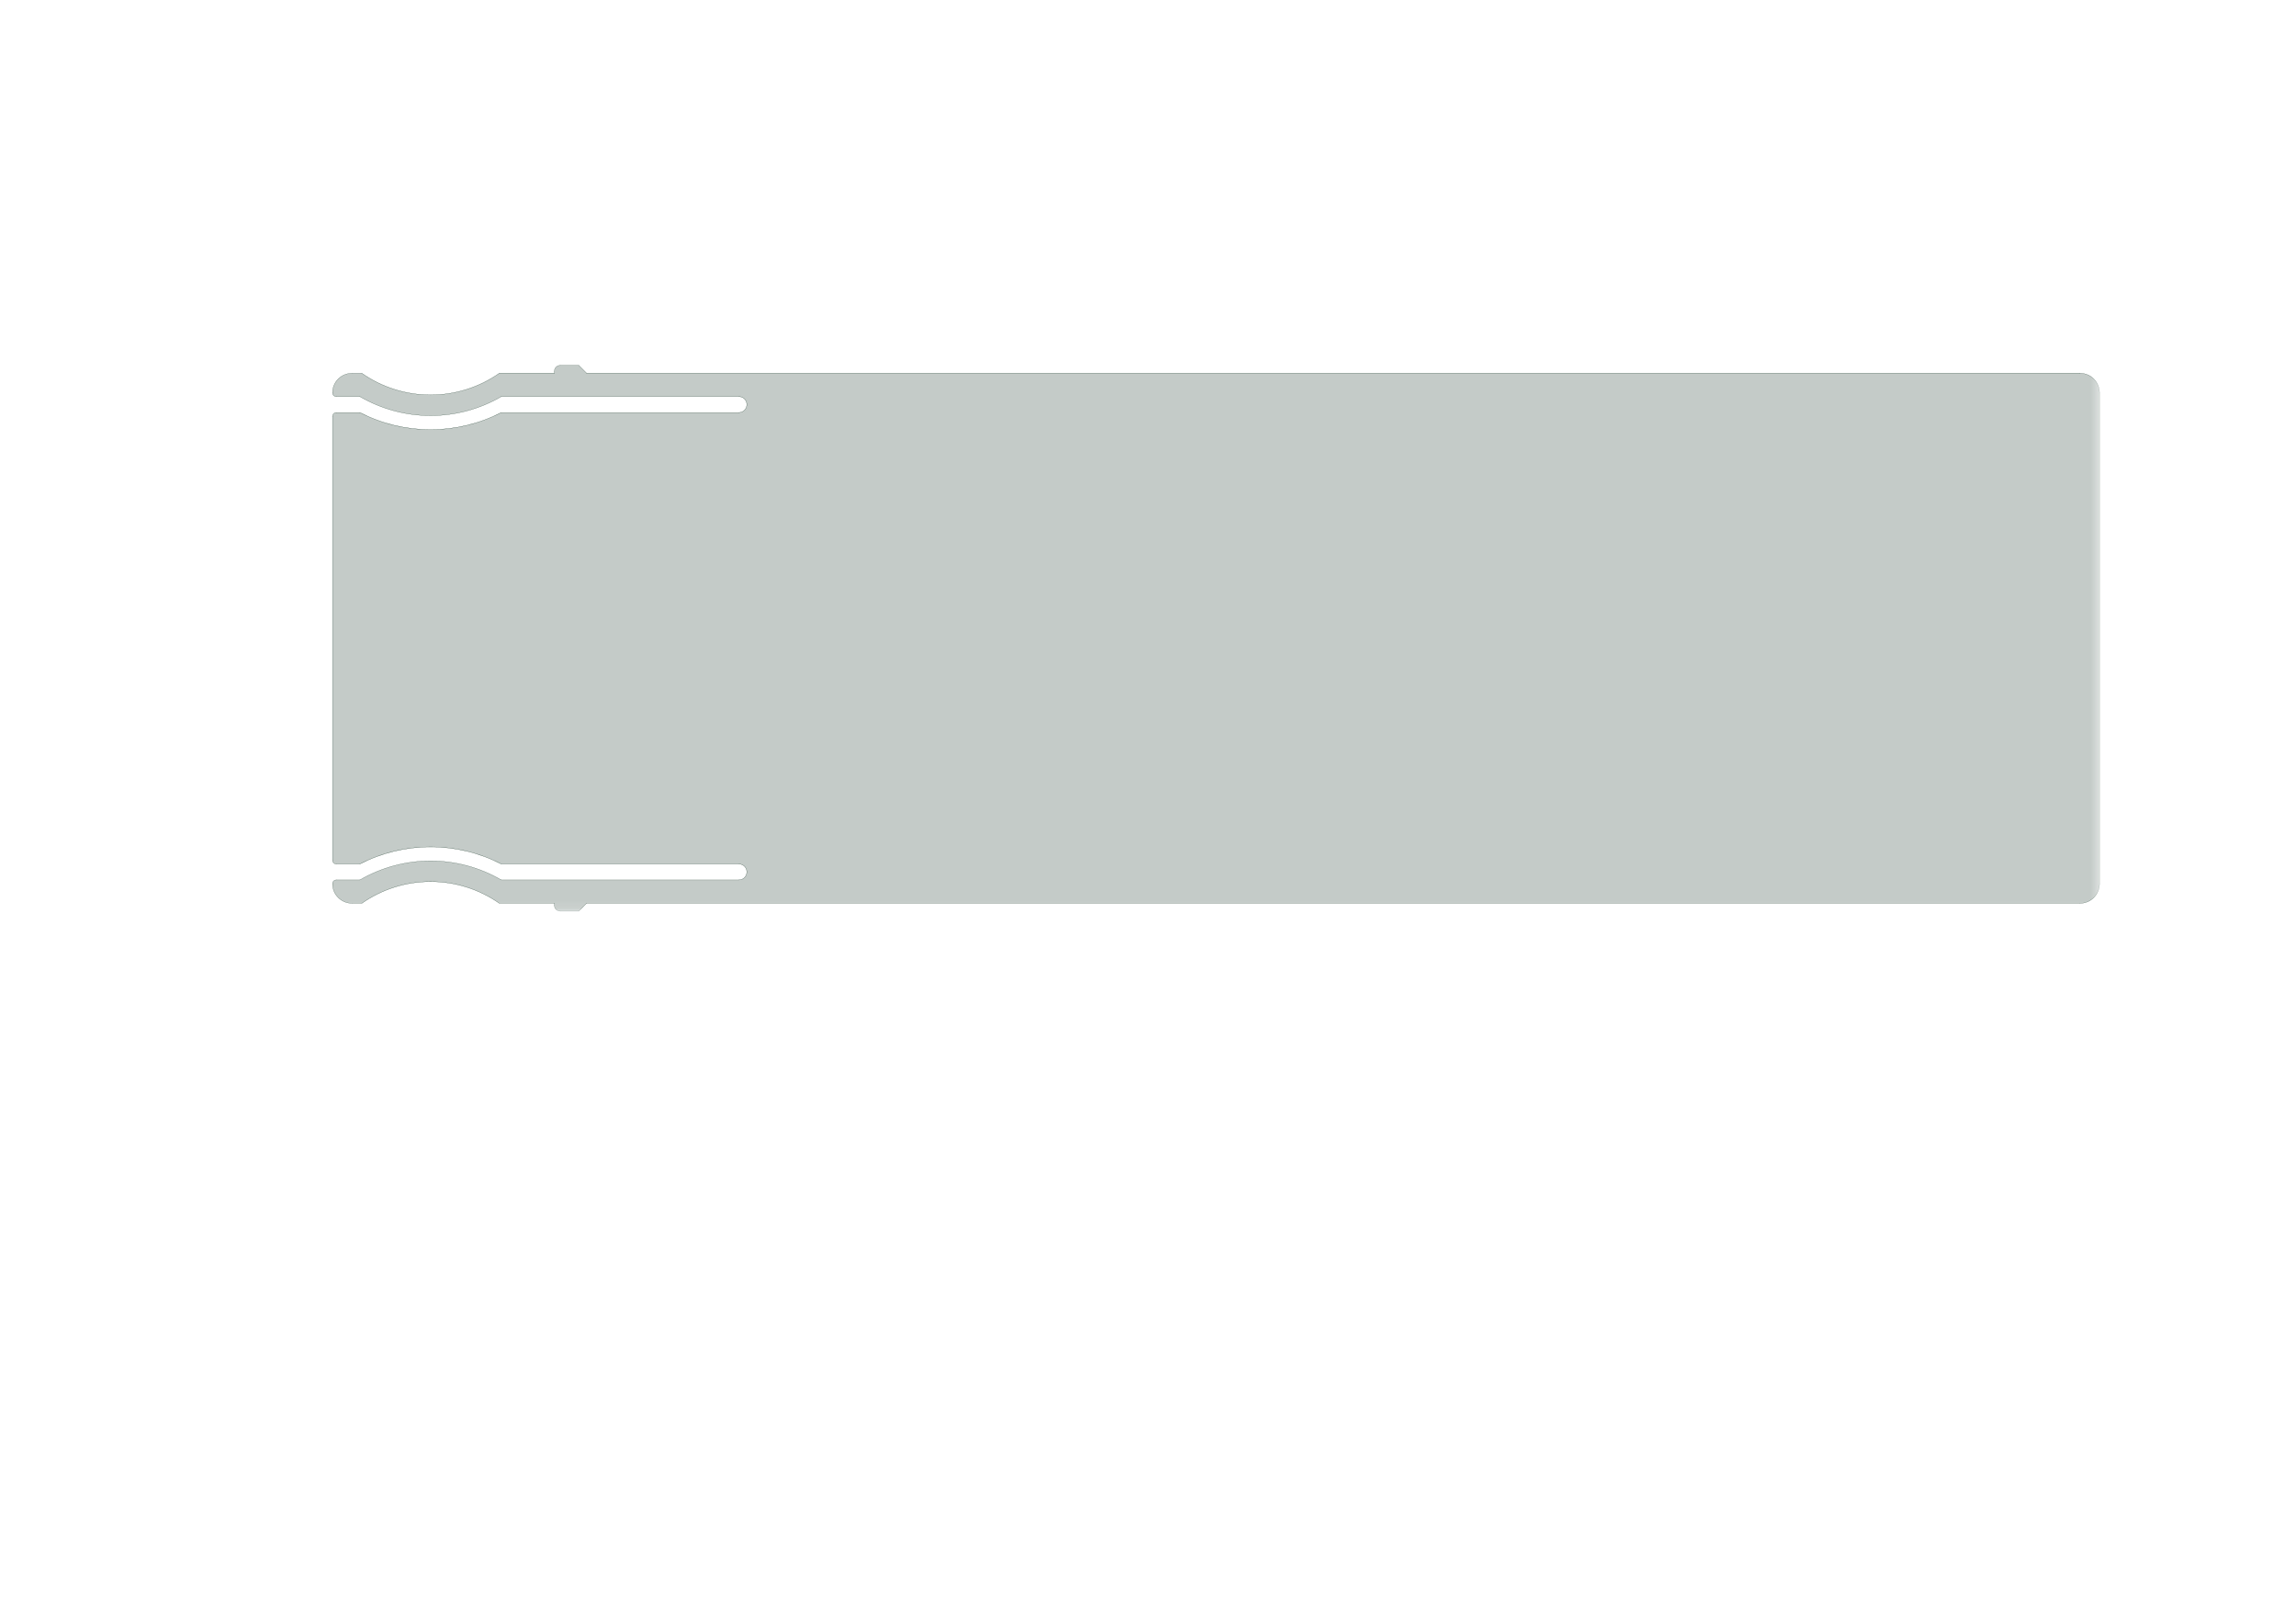 <?xml version='1.0' encoding='ASCII' standalone='yes'?>
<svg xmlns="http://www.w3.org/2000/svg" version="1.1" width="297.002mm" height="210.007mm" viewBox="0 0 297.002 210.007">
            <title>Picture generated by PcbDraw </title>
            <desc>Picture generated by PcbDraw</desc>
        <defs><clipPath id="cut-off"><path d=" M 224.536 47.244 A 0.762 0.762 0 0 1 225.298 48.006 L 225.298 48.26 L 232.41 48.26 A 15.502 15.502 0 0 0 250.192 48.262 L 251.463 48.262 A 2.538 2.538 0 0 1 254.0 50.802 A 0.508 0.508 0 0 1 253.492 51.308 L 250.444 51.308 A 18.21 18.21 0 0 1 232.156 51.308 L 201.422 51.308 A 1.016 1.016 0 0 0 201.422 53.34 L 232.156 53.34 A 19.994 19.994 0 0 0 250.444 53.34 L 253.492 53.34 A 0.508 0.508 0 0 1 254.0 53.848 L 254.0 111.252 A 0.508 0.508 0 0 1 253.492 111.76 L 250.444 111.76 A 19.994 19.994 0 0 0 232.156 111.76 L 201.422 111.76 A 1.016 1.016 0 0 0 201.422 113.792 L 232.156 113.792 A 18.21 18.21 0 0 1 250.444 113.792 L 253.492 113.792 A 0.508 0.508 0 0 1 254.0 114.298 A 2.54 2.54 0 0 1 251.46 116.84 L 250.19 116.84 A 15.502 15.502 0 0 0 232.41 116.84 L 225.298 116.84 L 225.298 117.094 A 0.762 0.762 0 0 1 224.536 117.856 L 222.123 117.856 L 221.117 116.84 L 27.94 116.84 A 2.54 2.54 0 0 1 25.4 114.3 L 25.4 50.8 A 2.54 2.54 0 0 1 27.94 48.26 L 221.107 48.26 L 222.123 47.244 L 224.536 47.244 " style="fill-rule: evenodd;"/></clipPath><mask id="pads-mask-silkscreen"><rect x="25.375" y="43.221" width="258.701" height="74.66" fill="white"/><g style="fill:#000000; fill-opacity:0.0;  stroke:#000000; stroke-width:0; stroke-opacity:1;  stroke-linecap:round; stroke-linejoin:round;">
<g style="fill:#000000; fill-opacity:1;  stroke:#000000; stroke-width:0; stroke-opacity:1;  stroke-linecap:round; stroke-linejoin:round;">
<circle cx="67.31" cy="100.33" r="1.5"/> 
</g>
<g style="fill:#000000; fill-opacity:1;  stroke:#000000; stroke-width:0; stroke-opacity:1;  stroke-linecap:round; stroke-linejoin:round;">
<path style="fill:#000000; fill-opacity:1;  stroke:#000000; stroke-width:0; stroke-opacity:1;  stroke-linecap:round; stroke-linejoin:round;fill-rule:evenodd;" d="M 137.13,58.704 137.13,56.104 139.73,56.104 139.73,58.704 Z"/> 
<circle cx="143.51" cy="57.404" r="1.3"/> 
</g>
<g style="fill:#000000; fill-opacity:1;  stroke:#000000; stroke-width:0; stroke-opacity:1;  stroke-linecap:round; stroke-linejoin:round;">
<circle cx="148.59" cy="57.404" r="1.3"/> 
</g>
<g style="fill:#000000; fill-opacity:1;  stroke:#000000; stroke-width:0; stroke-opacity:1;  stroke-linecap:round; stroke-linejoin:round;">
<circle cx="153.67" cy="57.404" r="1.3"/> 
</g>
<g style="fill:#000000; fill-opacity:1;  stroke:#000000; stroke-width:0; stroke-opacity:1;  stroke-linecap:round; stroke-linejoin:round;">
<circle cx="158.75" cy="57.404" r="1.3"/> 
</g>
<g style="fill:#000000; fill-opacity:1;  stroke:#000000; stroke-width:0; stroke-opacity:1;  stroke-linecap:round; stroke-linejoin:round;">
<circle cx="163.83" cy="57.404" r="1.3"/> 
</g>
<g style="fill:#000000; fill-opacity:1;  stroke:#000000; stroke-width:0; stroke-opacity:1;  stroke-linecap:round; stroke-linejoin:round;">
<circle cx="168.91" cy="57.404" r="1.3"/> 
</g>
<g style="fill:#000000; fill-opacity:1;  stroke:#000000; stroke-width:0; stroke-opacity:1;  stroke-linecap:round; stroke-linejoin:round;">
<circle cx="173.99" cy="57.404" r="1.3"/> 
</g>
<g style="fill:#000000; fill-opacity:1;  stroke:#000000; stroke-width:0; stroke-opacity:1;  stroke-linecap:round; stroke-linejoin:round;">
<circle cx="179.07" cy="57.404" r="1.3"/> 
</g>
<g style="fill:#000000; fill-opacity:1;  stroke:#000000; stroke-width:0; stroke-opacity:1;  stroke-linecap:round; stroke-linejoin:round;">
<circle cx="184.15" cy="57.404" r="1.3"/> 
</g>
<g style="fill:#000000; fill-opacity:1;  stroke:#000000; stroke-width:0; stroke-opacity:1;  stroke-linecap:round; stroke-linejoin:round;">
<path style="fill:#000000; fill-opacity:1;  stroke:#000000; stroke-width:0; stroke-opacity:1;  stroke-linecap:round; stroke-linejoin:round;fill-rule:evenodd;" d="M 189.2,58.704 189.2,56.104 191.8,56.104 191.8,58.704 Z"/> 
<circle cx="195.58" cy="57.404" r="1.3"/> 
</g>
<g style="fill:#000000; fill-opacity:1;  stroke:#000000; stroke-width:0; stroke-opacity:1;  stroke-linecap:round; stroke-linejoin:round;">
<path style="fill:#000000; fill-opacity:1;  stroke:#000000; stroke-width:0; stroke-opacity:1;  stroke-linecap:round; stroke-linejoin:round;fill-rule:evenodd;" d="M 99.86,74.46 98.26,74.46 98.26,72.86 99.86,72.86 Z"/> 
<circle cx="101.6" cy="73.66" r="0.8"/> 
<circle cx="101.6" cy="66.04" r="0.8"/> 
<circle cx="99.06" cy="66.04" r="0.8"/> 
</g>
<g style="fill:#000000; fill-opacity:1;  stroke:#000000; stroke-width:0; stroke-opacity:1;  stroke-linecap:round; stroke-linejoin:round;">
<path style="fill:#000000; fill-opacity:1;  stroke:#000000; stroke-width:0; stroke-opacity:1;  stroke-linecap:round; stroke-linejoin:round;fill-rule:evenodd;" d="M 168.11,90.64 169.71,90.64 169.71,92.24 168.11,92.24 Z"/> 
<circle cx="166.37" cy="91.44" r="0.8"/> 
<circle cx="166.37" cy="99.06" r="0.8"/> 
<circle cx="168.91" cy="99.06" r="0.8"/> 
</g>
<g style="fill:#000000; fill-opacity:1;  stroke:#000000; stroke-width:0; stroke-opacity:1;  stroke-linecap:round; stroke-linejoin:round;">
<circle cx="48.2" cy="55.88" r="1.5"/> 
</g>
<g style="fill:#000000; fill-opacity:1;  stroke:#000000; stroke-width:0; stroke-opacity:1;  stroke-linecap:round; stroke-linejoin:round;">
<path style="fill:#000000; fill-opacity:1;  stroke:#000000; stroke-width:0; stroke-opacity:1;  stroke-linecap:round; stroke-linejoin:round;fill-rule:evenodd;" d="M 57.492,62.65 57.492,64.35 55.792,64.35 55.792,62.65 Z"/> 
<circle cx="56.642" cy="60.96" r="0.85"/> 
<circle cx="56.642" cy="58.42" r="0.85"/> 
<circle cx="56.642" cy="55.88" r="0.85"/> 
<circle cx="56.642" cy="53.34" r="0.85"/> 
</g>
<g style="fill:#000000; fill-opacity:1;  stroke:#000000; stroke-width:0; stroke-opacity:1;  stroke-linecap:round; stroke-linejoin:round;">
<path style="fill:#000000; fill-opacity:1;  stroke:#000000; stroke-width:0; stroke-opacity:1;  stroke-linecap:round; stroke-linejoin:round;fill-rule:evenodd;" d="M 100.8,90.64 102.4,90.64 102.4,92.24 100.8,92.24 Z"/> 
<circle cx="99.06" cy="91.44" r="0.8"/> 
<circle cx="99.06" cy="99.06" r="0.8"/> 
<circle cx="101.6" cy="99.06" r="0.8"/> 
</g>
<g style="fill:#000000; fill-opacity:1;  stroke:#000000; stroke-width:0; stroke-opacity:1;  stroke-linecap:round; stroke-linejoin:round;">
<path style="fill:#000000; fill-opacity:1;  stroke:#000000; stroke-width:0; stroke-opacity:1;  stroke-linecap:round; stroke-linejoin:round;fill-rule:evenodd;" d="M 147.79,90.64 149.39,90.64 149.39,92.24 147.79,92.24 Z"/> 
<circle cx="146.05" cy="91.44" r="0.8"/> 
<circle cx="146.05" cy="99.06" r="0.8"/> 
<circle cx="148.59" cy="99.06" r="0.8"/> 
</g>
<g style="fill:#000000; fill-opacity:1;  stroke:#000000; stroke-width:0; stroke-opacity:1;  stroke-linecap:round; stroke-linejoin:round;">
<path style="fill:#000000; fill-opacity:1;  stroke:#000000; stroke-width:0; stroke-opacity:1;  stroke-linecap:round; stroke-linejoin:round;fill-rule:evenodd;" d="M 163.03,90.64 164.63,90.64 164.63,92.24 163.03,92.24 Z"/> 
<circle cx="161.29" cy="91.44" r="0.8"/> 
<circle cx="161.29" cy="99.06" r="0.8"/> 
<circle cx="163.83" cy="99.06" r="0.8"/> 
</g>
<g style="fill:#000000; fill-opacity:1;  stroke:#000000; stroke-width:0; stroke-opacity:1;  stroke-linecap:round; stroke-linejoin:round;">
<path style="fill:#000000; fill-opacity:1;  stroke:#000000; stroke-width:0; stroke-opacity:1;  stroke-linecap:round; stroke-linejoin:round;fill-rule:evenodd;" d="M 126.2,90.64 127.8,90.64 127.8,92.24 126.2,92.24 Z"/> 
<circle cx="124.46" cy="91.44" r="0.8"/> 
<circle cx="124.46" cy="99.06" r="0.8"/> 
<circle cx="127" cy="99.06" r="0.8"/> 
</g>
<g style="fill:#000000; fill-opacity:1;  stroke:#000000; stroke-width:0; stroke-opacity:1;  stroke-linecap:round; stroke-linejoin:round;">
<path style="fill:#000000; fill-opacity:1;  stroke:#000000; stroke-width:0; stroke-opacity:1;  stroke-linecap:round; stroke-linejoin:round;fill-rule:evenodd;" d="M 120.18,74.46 118.58,74.46 118.58,72.86 120.18,72.86 Z"/> 
<circle cx="121.92" cy="73.66" r="0.8"/> 
<circle cx="121.92" cy="66.04" r="0.8"/> 
<circle cx="119.38" cy="66.04" r="0.8"/> 
</g>
<g style="fill:#000000; fill-opacity:1;  stroke:#000000; stroke-width:0; stroke-opacity:1;  stroke-linecap:round; stroke-linejoin:round;">
<path style="fill:#000000; fill-opacity:1;  stroke:#000000; stroke-width:0; stroke-opacity:1;  stroke-linecap:round; stroke-linejoin:round;fill-rule:evenodd;" d="M 182.41,74.46 180.81,74.46 180.81,72.86 182.41,72.86 Z"/> 
<circle cx="184.15" cy="73.66" r="0.8"/> 
<circle cx="184.15" cy="66.04" r="0.8"/> 
<circle cx="181.61" cy="66.04" r="0.8"/> 
</g>
<g style="fill:#000000; fill-opacity:1;  stroke:#000000; stroke-width:0; stroke-opacity:1;  stroke-linecap:round; stroke-linejoin:round;">
<path style="fill:#000000; fill-opacity:1;  stroke:#000000; stroke-width:0; stroke-opacity:1;  stroke-linecap:round; stroke-linejoin:round;fill-rule:evenodd;" d="M 146.85,74.46 145.25,74.46 145.25,72.86 146.85,72.86 Z"/> 
<circle cx="148.59" cy="73.66" r="0.8"/> 
<circle cx="148.59" cy="66.04" r="0.8"/> 
<circle cx="146.05" cy="66.04" r="0.8"/> 
</g>
<g style="fill:#000000; fill-opacity:1;  stroke:#000000; stroke-width:0; stroke-opacity:1;  stroke-linecap:round; stroke-linejoin:round;">
<path style="fill:#000000; fill-opacity:1;  stroke:#000000; stroke-width:0; stroke-opacity:1;  stroke-linecap:round; stroke-linejoin:round;fill-rule:evenodd;" d="M 142.71,90.64 144.31,90.64 144.31,92.24 142.71,92.24 Z"/> 
<circle cx="140.97" cy="91.44" r="0.8"/> 
<circle cx="140.97" cy="99.06" r="0.8"/> 
<circle cx="143.51" cy="99.06" r="0.8"/> 
</g>
<g style="fill:#000000; fill-opacity:1;  stroke:#000000; stroke-width:0; stroke-opacity:1;  stroke-linecap:round; stroke-linejoin:round;">
<path style="fill:#000000; fill-opacity:1;  stroke:#000000; stroke-width:0; stroke-opacity:1;  stroke-linecap:round; stroke-linejoin:round;fill-rule:evenodd;" d="M 167.17,74.46 165.57,74.46 165.57,72.86 167.17,72.86 Z"/> 
<circle cx="168.91" cy="73.66" r="0.8"/> 
<circle cx="168.91" cy="66.04" r="0.8"/> 
<circle cx="166.37" cy="66.04" r="0.8"/> 
</g>
<g style="fill:#000000; fill-opacity:1;  stroke:#000000; stroke-width:0; stroke-opacity:1;  stroke-linecap:round; stroke-linejoin:round;">
<path style="fill:#000000; fill-opacity:1;  stroke:#000000; stroke-width:0; stroke-opacity:1;  stroke-linecap:round; stroke-linejoin:round;fill-rule:evenodd;" d="M 188.76,74.46 187.16,74.46 187.16,72.86 188.76,72.86 Z"/> 
<circle cx="190.5" cy="73.66" r="0.8"/> 
<circle cx="190.5" cy="66.04" r="0.8"/> 
<circle cx="187.96" cy="66.04" r="0.8"/> 
</g>
<g style="fill:#000000; fill-opacity:1;  stroke:#000000; stroke-width:0; stroke-opacity:1;  stroke-linecap:round; stroke-linejoin:round;">
<path style="fill:#000000; fill-opacity:1;  stroke:#000000; stroke-width:0; stroke-opacity:1;  stroke-linecap:round; stroke-linejoin:round;fill-rule:evenodd;" d="M 115.1,74.46 113.5,74.46 113.5,72.86 115.1,72.86 Z"/> 
<circle cx="116.84" cy="73.66" r="0.8"/> 
<circle cx="116.84" cy="66.04" r="0.8"/> 
<circle cx="114.3" cy="66.04" r="0.8"/> 
</g>
<g style="fill:#000000; fill-opacity:1;  stroke:#000000; stroke-width:0; stroke-opacity:1;  stroke-linecap:round; stroke-linejoin:round;">
<path style="fill:#000000; fill-opacity:1;  stroke:#000000; stroke-width:0; stroke-opacity:1;  stroke-linecap:round; stroke-linejoin:round;fill-rule:evenodd;" d="M 177.33,74.46 175.73,74.46 175.73,72.86 177.33,72.86 Z"/> 
<circle cx="179.07" cy="73.66" r="0.8"/> 
<circle cx="179.07" cy="66.04" r="0.8"/> 
<circle cx="176.53" cy="66.04" r="0.8"/> 
</g>
<g style="fill:#000000; fill-opacity:1;  stroke:#000000; stroke-width:0; stroke-opacity:1;  stroke-linecap:round; stroke-linejoin:round;">
<path style="fill:#000000; fill-opacity:1;  stroke:#000000; stroke-width:0; stroke-opacity:1;  stroke-linecap:round; stroke-linejoin:round;fill-rule:evenodd;" d="M 130.34,74.46 128.74,74.46 128.74,72.86 130.34,72.86 Z"/> 
<circle cx="132.08" cy="73.66" r="0.8"/> 
<circle cx="132.08" cy="66.04" r="0.8"/> 
<circle cx="129.54" cy="66.04" r="0.8"/> 
</g>
<g style="fill:#000000; fill-opacity:1;  stroke:#000000; stroke-width:0; stroke-opacity:1;  stroke-linecap:round; stroke-linejoin:round;">
<path style="fill:#000000; fill-opacity:1;  stroke:#000000; stroke-width:0; stroke-opacity:1;  stroke-linecap:round; stroke-linejoin:round;fill-rule:evenodd;" d="M 151.93,74.46 150.33,74.46 150.33,72.86 151.93,72.86 Z"/> 
<circle cx="153.67" cy="73.66" r="0.8"/> 
<circle cx="153.67" cy="66.04" r="0.8"/> 
<circle cx="151.13" cy="66.04" r="0.8"/> 
</g>
<g style="fill:#000000; fill-opacity:1;  stroke:#000000; stroke-width:0; stroke-opacity:1;  stroke-linecap:round; stroke-linejoin:round;">
<path style="fill:#000000; fill-opacity:1;  stroke:#000000; stroke-width:0; stroke-opacity:1;  stroke-linecap:round; stroke-linejoin:round;fill-rule:evenodd;" d="M 40.348,90.64 41.948,90.64 41.948,92.24 40.348,92.24 Z"/> 
<circle cx="41.148" cy="93.94" r="0.8"/> 
</g>
<g style="fill:#000000; fill-opacity:1;  stroke:#000000; stroke-width:0; stroke-opacity:1;  stroke-linecap:round; stroke-linejoin:round;">
<path style="fill:#000000; fill-opacity:1;  stroke:#000000; stroke-width:0; stroke-opacity:1;  stroke-linecap:round; stroke-linejoin:round;fill-rule:evenodd;" d="M 136.69,74.46 135.09,74.46 135.09,72.86 136.69,72.86 Z"/> 
<circle cx="138.43" cy="73.66" r="0.8"/> 
<circle cx="138.43" cy="66.04" r="0.8"/> 
<circle cx="135.89" cy="66.04" r="0.8"/> 
</g>
<g style="fill:#000000; fill-opacity:1;  stroke:#000000; stroke-width:0; stroke-opacity:1;  stroke-linecap:round; stroke-linejoin:round;">
<circle cx="43.15" cy="55.88" r="1.5"/> 
</g>
<g style="fill:#000000; fill-opacity:1;  stroke:#000000; stroke-width:0; stroke-opacity:1;  stroke-linecap:round; stroke-linejoin:round;">
<path style="fill:#000000; fill-opacity:1;  stroke:#000000; stroke-width:0; stroke-opacity:1;  stroke-linecap:round; stroke-linejoin:round;fill-rule:evenodd;" d="M 95.72,90.64 97.32,90.64 97.32,92.24 95.72,92.24 Z"/> 
<circle cx="93.98" cy="91.44" r="0.8"/> 
<circle cx="93.98" cy="99.06" r="0.8"/> 
<circle cx="96.52" cy="99.06" r="0.8"/> 
</g>
<g style="fill:#000000; fill-opacity:1;  stroke:#000000; stroke-width:0; stroke-opacity:1;  stroke-linecap:round; stroke-linejoin:round;">
<path style="fill:#000000; fill-opacity:1;  stroke:#000000; stroke-width:0; stroke-opacity:1;  stroke-linecap:round; stroke-linejoin:round;fill-rule:evenodd;" d="M 84.62,74.46 83.02,74.46 83.02,72.86 84.62,72.86 Z"/> 
<circle cx="86.36" cy="73.66" r="0.8"/> 
<circle cx="86.36" cy="66.04" r="0.8"/> 
<circle cx="83.82" cy="66.04" r="0.8"/> 
</g>
<g style="fill:#000000; fill-opacity:1;  stroke:#000000; stroke-width:0; stroke-opacity:1;  stroke-linecap:round; stroke-linejoin:round;">
<path style="fill:#000000; fill-opacity:1;  stroke:#000000; stroke-width:0; stroke-opacity:1;  stroke-linecap:round; stroke-linejoin:round;fill-rule:evenodd;" d="M 104.94,74.46 103.34,74.46 103.34,72.86 104.94,72.86 Z"/> 
<circle cx="106.68" cy="73.66" r="0.8"/> 
<circle cx="106.68" cy="66.04" r="0.8"/> 
<circle cx="104.14" cy="66.04" r="0.8"/> 
</g>
<g style="fill:#000000; fill-opacity:1;  stroke:#000000; stroke-width:0; stroke-opacity:1;  stroke-linecap:round; stroke-linejoin:round;">
<path style="fill:#000000; fill-opacity:1;  stroke:#000000; stroke-width:0; stroke-opacity:1;  stroke-linecap:round; stroke-linejoin:round;fill-rule:evenodd;" d="M 172.25,74.46 170.65,74.46 170.65,72.86 172.25,72.86 Z"/> 
<circle cx="173.99" cy="73.66" r="0.8"/> 
<circle cx="173.99" cy="66.04" r="0.8"/> 
<circle cx="171.45" cy="66.04" r="0.8"/> 
</g>
<g style="fill:#000000; fill-opacity:1;  stroke:#000000; stroke-width:0; stroke-opacity:1;  stroke-linecap:round; stroke-linejoin:round;">
<path style="fill:#000000; fill-opacity:1;  stroke:#000000; stroke-width:0; stroke-opacity:1;  stroke-linecap:round; stroke-linejoin:round;fill-rule:evenodd;" d="M 66.636,55.03 66.636,56.73 64.936,56.73 64.936,55.03 Z"/> 
<circle cx="65.786" cy="53.34" r="0.85"/> 
</g>
<g style="fill:#000000; fill-opacity:1;  stroke:#000000; stroke-width:0; stroke-opacity:1;  stroke-linecap:round; stroke-linejoin:round;">
<path style="fill:#000000; fill-opacity:1;  stroke:#000000; stroke-width:0; stroke-opacity:1;  stroke-linecap:round; stroke-linejoin:round;fill-rule:evenodd;" d="M 157.95,90.64 159.55,90.64 159.55,92.24 157.95,92.24 Z"/> 
<circle cx="156.21" cy="91.44" r="0.8"/> 
<circle cx="156.21" cy="99.06" r="0.8"/> 
<circle cx="158.75" cy="99.06" r="0.8"/> 
</g>
<g style="fill:#000000; fill-opacity:1;  stroke:#000000; stroke-width:0; stroke-opacity:1;  stroke-linecap:round; stroke-linejoin:round;">
<path style="fill:#000000; fill-opacity:1;  stroke:#000000; stroke-width:0; stroke-opacity:1;  stroke-linecap:round; stroke-linejoin:round;fill-rule:evenodd;" d="M 110.02,74.46 108.42,74.46 108.42,72.86 110.02,72.86 Z"/> 
<circle cx="111.76" cy="73.66" r="0.8"/> 
<circle cx="111.76" cy="66.04" r="0.8"/> 
<circle cx="109.22" cy="66.04" r="0.8"/> 
</g>
<g style="fill:#000000; fill-opacity:1;  stroke:#000000; stroke-width:0; stroke-opacity:1;  stroke-linecap:round; stroke-linejoin:round;">
<path style="fill:#000000; fill-opacity:1;  stroke:#000000; stroke-width:0; stroke-opacity:1;  stroke-linecap:round; stroke-linejoin:round;fill-rule:evenodd;" d="M 193.84,74.46 192.24,74.46 192.24,72.86 193.84,72.86 Z"/> 
<circle cx="195.58" cy="73.66" r="0.8"/> 
<circle cx="195.58" cy="66.04" r="0.8"/> 
<circle cx="193.04" cy="66.04" r="0.8"/> 
</g>
<g style="fill:#000000; fill-opacity:1;  stroke:#000000; stroke-width:0; stroke-opacity:1;  stroke-linecap:round; stroke-linejoin:round;">
<path style="fill:#000000; fill-opacity:1;  stroke:#000000; stroke-width:0; stroke-opacity:1;  stroke-linecap:round; stroke-linejoin:round;fill-rule:evenodd;" d="M 110.96,90.64 112.56,90.64 112.56,92.24 110.96,92.24 Z"/> 
<circle cx="109.22" cy="91.44" r="0.8"/> 
<circle cx="109.22" cy="99.06" r="0.8"/> 
<circle cx="111.76" cy="99.06" r="0.8"/> 
</g>
<g style="fill:#000000; fill-opacity:1;  stroke:#000000; stroke-width:0; stroke-opacity:1;  stroke-linecap:round; stroke-linejoin:round;">
<path style="fill:#000000; fill-opacity:1;  stroke:#000000; stroke-width:0; stroke-opacity:1;  stroke-linecap:round; stroke-linejoin:round;fill-rule:evenodd;" d="M 141.77,74.46 140.17,74.46 140.17,72.86 141.77,72.86 Z"/> 
<circle cx="143.51" cy="73.66" r="0.8"/> 
<circle cx="143.51" cy="66.04" r="0.8"/> 
<circle cx="140.97" cy="66.04" r="0.8"/> 
</g>
<g style="fill:#000000; fill-opacity:1;  stroke:#000000; stroke-width:0; stroke-opacity:1;  stroke-linecap:round; stroke-linejoin:round;">
<path style="fill:#000000; fill-opacity:1;  stroke:#000000; stroke-width:0; stroke-opacity:1;  stroke-linecap:round; stroke-linejoin:round;fill-rule:evenodd;" d="M 121.12,90.64 122.72,90.64 122.72,92.24 121.12,92.24 Z"/> 
<circle cx="119.38" cy="91.44" r="0.8"/> 
<circle cx="119.38" cy="99.06" r="0.8"/> 
<circle cx="121.92" cy="99.06" r="0.8"/> 
</g>
<g style="fill:#000000; fill-opacity:1;  stroke:#000000; stroke-width:0; stroke-opacity:1;  stroke-linecap:round; stroke-linejoin:round;">
<circle cx="28.16" cy="106.685" r="1.425"/> 
</g>
<g style="fill:#000000; fill-opacity:1;  stroke:#000000; stroke-width:0; stroke-opacity:1;  stroke-linecap:round; stroke-linejoin:round;">
<circle cx="28.16" cy="58.425" r="1.425"/> 
</g>
<g style="fill:#000000; fill-opacity:1;  stroke:#000000; stroke-width:0; stroke-opacity:1;  stroke-linecap:round; stroke-linejoin:round;">
<path style="fill:#000000; fill-opacity:1;  stroke:#000000; stroke-width:0; stroke-opacity:1;  stroke-linecap:round; stroke-linejoin:round;fill-rule:evenodd;" d="M 30.175,102.38 30.079,102.361 29.998,102.307 29.944,102.226 29.925,102.13 29.925,101.08 29.944,100.984 29.998,100.903 30.079,100.849 30.175,100.83 31.225,100.83 31.321,100.849 31.402,100.903 31.456,100.984 31.475,101.08 31.475,102.13 31.456,102.226 31.402,102.307 31.321,102.361 31.225,102.38 Z"/> 
<circle cx="30.7" cy="99.065" r="0.775"/> 
</g>
<g style="fill:#000000; fill-opacity:1;  stroke:#000000; stroke-width:0; stroke-opacity:1;  stroke-linecap:round; stroke-linejoin:round;">
<circle cx="30.7" cy="96.525" r="0.775"/> 
</g>
<g style="fill:#000000; fill-opacity:1;  stroke:#000000; stroke-width:0; stroke-opacity:1;  stroke-linecap:round; stroke-linejoin:round;">
<circle cx="30.7" cy="93.985" r="0.775"/> 
</g>
<g style="fill:#000000; fill-opacity:1;  stroke:#000000; stroke-width:0; stroke-opacity:1;  stroke-linecap:round; stroke-linejoin:round;">
<circle cx="30.7" cy="91.445" r="0.775"/> 
</g>
<g style="fill:#000000; fill-opacity:1;  stroke:#000000; stroke-width:0; stroke-opacity:1;  stroke-linecap:round; stroke-linejoin:round;">
<circle cx="30.7" cy="88.905" r="0.775"/> 
</g>
<g style="fill:#000000; fill-opacity:1;  stroke:#000000; stroke-width:0; stroke-opacity:1;  stroke-linecap:round; stroke-linejoin:round;">
<circle cx="30.7" cy="86.365" r="0.775"/> 
</g>
<g style="fill:#000000; fill-opacity:1;  stroke:#000000; stroke-width:0; stroke-opacity:1;  stroke-linecap:round; stroke-linejoin:round;">
<circle cx="30.7" cy="83.825" r="0.775"/> 
</g>
<g style="fill:#000000; fill-opacity:1;  stroke:#000000; stroke-width:0; stroke-opacity:1;  stroke-linecap:round; stroke-linejoin:round;">
<circle cx="30.7" cy="81.285" r="0.775"/> 
</g>
<g style="fill:#000000; fill-opacity:1;  stroke:#000000; stroke-width:0; stroke-opacity:1;  stroke-linecap:round; stroke-linejoin:round;">
<circle cx="30.7" cy="78.745" r="0.775"/> 
</g>
<g style="fill:#000000; fill-opacity:1;  stroke:#000000; stroke-width:0; stroke-opacity:1;  stroke-linecap:round; stroke-linejoin:round;">
<circle cx="30.7" cy="76.205" r="0.775"/> 
</g>
<g style="fill:#000000; fill-opacity:1;  stroke:#000000; stroke-width:0; stroke-opacity:1;  stroke-linecap:round; stroke-linejoin:round;">
<circle cx="30.7" cy="73.665" r="0.775"/> 
</g>
<g style="fill:#000000; fill-opacity:1;  stroke:#000000; stroke-width:0; stroke-opacity:1;  stroke-linecap:round; stroke-linejoin:round;">
<circle cx="30.7" cy="71.125" r="0.775"/> 
</g>
<g style="fill:#000000; fill-opacity:1;  stroke:#000000; stroke-width:0; stroke-opacity:1;  stroke-linecap:round; stroke-linejoin:round;">
<circle cx="30.7" cy="68.585" r="0.775"/> 
</g>
<g style="fill:#000000; fill-opacity:1;  stroke:#000000; stroke-width:0; stroke-opacity:1;  stroke-linecap:round; stroke-linejoin:round;">
<circle cx="30.7" cy="66.045" r="0.775"/> 
</g>
<g style="fill:#000000; fill-opacity:1;  stroke:#000000; stroke-width:0; stroke-opacity:1;  stroke-linecap:round; stroke-linejoin:round;">
<circle cx="30.7" cy="63.505" r="0.775"/> 
</g>
<g style="fill:#000000; fill-opacity:1;  stroke:#000000; stroke-width:0; stroke-opacity:1;  stroke-linecap:round; stroke-linejoin:round;">
<circle cx="33.24" cy="101.605" r="0.775"/> 
</g>
<g style="fill:#000000; fill-opacity:1;  stroke:#000000; stroke-width:0; stroke-opacity:1;  stroke-linecap:round; stroke-linejoin:round;">
<circle cx="33.24" cy="99.065" r="0.775"/> 
</g>
<g style="fill:#000000; fill-opacity:1;  stroke:#000000; stroke-width:0; stroke-opacity:1;  stroke-linecap:round; stroke-linejoin:round;">
<circle cx="33.24" cy="96.525" r="0.775"/> 
</g>
<g style="fill:#000000; fill-opacity:1;  stroke:#000000; stroke-width:0; stroke-opacity:1;  stroke-linecap:round; stroke-linejoin:round;">
<circle cx="33.24" cy="93.985" r="0.775"/> 
</g>
<g style="fill:#000000; fill-opacity:1;  stroke:#000000; stroke-width:0; stroke-opacity:1;  stroke-linecap:round; stroke-linejoin:round;">
<circle cx="33.24" cy="91.445" r="0.775"/> 
</g>
<g style="fill:#000000; fill-opacity:1;  stroke:#000000; stroke-width:0; stroke-opacity:1;  stroke-linecap:round; stroke-linejoin:round;">
<circle cx="33.24" cy="88.905" r="0.775"/> 
</g>
<g style="fill:#000000; fill-opacity:1;  stroke:#000000; stroke-width:0; stroke-opacity:1;  stroke-linecap:round; stroke-linejoin:round;">
<circle cx="33.24" cy="86.365" r="0.775"/> 
</g>
<g style="fill:#000000; fill-opacity:1;  stroke:#000000; stroke-width:0; stroke-opacity:1;  stroke-linecap:round; stroke-linejoin:round;">
<circle cx="33.24" cy="83.825" r="0.775"/> 
</g>
<g style="fill:#000000; fill-opacity:1;  stroke:#000000; stroke-width:0; stroke-opacity:1;  stroke-linecap:round; stroke-linejoin:round;">
<circle cx="33.24" cy="81.285" r="0.775"/> 
</g>
<g style="fill:#000000; fill-opacity:1;  stroke:#000000; stroke-width:0; stroke-opacity:1;  stroke-linecap:round; stroke-linejoin:round;">
<circle cx="33.24" cy="78.745" r="0.775"/> 
</g>
<g style="fill:#000000; fill-opacity:1;  stroke:#000000; stroke-width:0; stroke-opacity:1;  stroke-linecap:round; stroke-linejoin:round;">
<circle cx="33.24" cy="76.205" r="0.775"/> 
</g>
<g style="fill:#000000; fill-opacity:1;  stroke:#000000; stroke-width:0; stroke-opacity:1;  stroke-linecap:round; stroke-linejoin:round;">
<circle cx="33.24" cy="73.665" r="0.775"/> 
</g>
<g style="fill:#000000; fill-opacity:1;  stroke:#000000; stroke-width:0; stroke-opacity:1;  stroke-linecap:round; stroke-linejoin:round;">
<circle cx="33.24" cy="71.125" r="0.775"/> 
</g>
<g style="fill:#000000; fill-opacity:1;  stroke:#000000; stroke-width:0; stroke-opacity:1;  stroke-linecap:round; stroke-linejoin:round;">
<circle cx="33.24" cy="68.585" r="0.775"/> 
</g>
<g style="fill:#000000; fill-opacity:1;  stroke:#000000; stroke-width:0; stroke-opacity:1;  stroke-linecap:round; stroke-linejoin:round;">
<circle cx="33.24" cy="66.045" r="0.775"/> 
</g>
<g style="fill:#000000; fill-opacity:1;  stroke:#000000; stroke-width:0; stroke-opacity:1;  stroke-linecap:round; stroke-linejoin:round;">
<circle cx="33.24" cy="63.505" r="0.775"/> 
</g>
<g style="fill:#000000; fill-opacity:1;  stroke:#000000; stroke-width:0; stroke-opacity:1;  stroke-linecap:round; stroke-linejoin:round;">
<path style="fill:#000000; fill-opacity:1;  stroke:#000000; stroke-width:0; stroke-opacity:1;  stroke-linecap:round; stroke-linejoin:round;fill-rule:evenodd;" d="M 89.7,74.46 88.1,74.46 88.1,72.86 89.7,72.86 Z"/> 
<circle cx="91.44" cy="73.66" r="0.8"/> 
<circle cx="91.44" cy="66.04" r="0.8"/> 
<circle cx="88.9" cy="66.04" r="0.8"/> 
</g>
<g style="fill:#000000; fill-opacity:1;  stroke:#000000; stroke-width:0; stroke-opacity:1;  stroke-linecap:round; stroke-linejoin:round;">
<path style="fill:#000000; fill-opacity:1;  stroke:#000000; stroke-width:0; stroke-opacity:1;  stroke-linecap:round; stroke-linejoin:round;fill-rule:evenodd;" d="M 105.88,90.64 107.48,90.64 107.48,92.24 105.88,92.24 Z"/> 
<circle cx="104.14" cy="91.44" r="0.8"/> 
<circle cx="104.14" cy="99.06" r="0.8"/> 
<circle cx="106.68" cy="99.06" r="0.8"/> 
</g>
<g style="fill:#000000; fill-opacity:1;  stroke:#000000; stroke-width:0; stroke-opacity:1;  stroke-linecap:round; stroke-linejoin:round;">
<path style="fill:#000000; fill-opacity:1;  stroke:#000000; stroke-width:0; stroke-opacity:1;  stroke-linecap:round; stroke-linejoin:round;fill-rule:evenodd;" d="M 85.56,90.64 87.16,90.64 87.16,92.24 85.56,92.24 Z"/> 
<circle cx="83.82" cy="91.44" r="0.8"/> 
<circle cx="83.82" cy="99.06" r="0.8"/> 
<circle cx="86.36" cy="99.06" r="0.8"/> 
</g>
<g style="fill:#000000; fill-opacity:1;  stroke:#000000; stroke-width:0; stroke-opacity:1;  stroke-linecap:round; stroke-linejoin:round;">
<path style="fill:#000000; fill-opacity:1;  stroke:#000000; stroke-width:0; stroke-opacity:1;  stroke-linecap:round; stroke-linejoin:round;fill-rule:evenodd;" d="M 137.63,90.64 139.23,90.64 139.23,92.24 137.63,92.24 Z"/> 
<circle cx="135.89" cy="91.44" r="0.8"/> 
<circle cx="135.89" cy="99.06" r="0.8"/> 
<circle cx="138.43" cy="99.06" r="0.8"/> 
</g>
<g style="fill:#000000; fill-opacity:1;  stroke:#000000; stroke-width:0; stroke-opacity:1;  stroke-linecap:round; stroke-linejoin:round;">
<circle cx="46.99" cy="107.95" r="1.5"/> 
</g>
<g style="fill:#000000; fill-opacity:1;  stroke:#000000; stroke-width:0; stroke-opacity:1;  stroke-linecap:round; stroke-linejoin:round;">
<path style="fill:#000000; fill-opacity:1;  stroke:#000000; stroke-width:0; stroke-opacity:1;  stroke-linecap:round; stroke-linejoin:round;fill-rule:evenodd;" d="M 196.88,106.396 196.88,108.996 194.28,108.996 194.28,106.396 Z"/> 
<circle cx="190.5" cy="107.696" r="1.3"/> 
</g>
<g style="fill:#000000; fill-opacity:1;  stroke:#000000; stroke-width:0; stroke-opacity:1;  stroke-linecap:round; stroke-linejoin:round;">
<path style="fill:#000000; fill-opacity:1;  stroke:#000000; stroke-width:0; stroke-opacity:1;  stroke-linecap:round; stroke-linejoin:round;fill-rule:evenodd;" d="M 133.38,106.396 133.38,108.996 130.78,108.996 130.78,106.396 Z"/> 
<circle cx="127" cy="107.696" r="1.3"/> 
</g>
<g style="fill:#000000; fill-opacity:1;  stroke:#000000; stroke-width:0; stroke-opacity:1;  stroke-linecap:round; stroke-linejoin:round;">
<circle cx="121.92" cy="107.696" r="1.3"/> 
</g>
<g style="fill:#000000; fill-opacity:1;  stroke:#000000; stroke-width:0; stroke-opacity:1;  stroke-linecap:round; stroke-linejoin:round;">
<circle cx="116.84" cy="107.696" r="1.3"/> 
</g>
<g style="fill:#000000; fill-opacity:1;  stroke:#000000; stroke-width:0; stroke-opacity:1;  stroke-linecap:round; stroke-linejoin:round;">
<circle cx="111.76" cy="107.696" r="1.3"/> 
</g>
<g style="fill:#000000; fill-opacity:1;  stroke:#000000; stroke-width:0; stroke-opacity:1;  stroke-linecap:round; stroke-linejoin:round;">
<circle cx="106.68" cy="107.696" r="1.3"/> 
</g>
<g style="fill:#000000; fill-opacity:1;  stroke:#000000; stroke-width:0; stroke-opacity:1;  stroke-linecap:round; stroke-linejoin:round;">
<circle cx="101.6" cy="107.696" r="1.3"/> 
</g>
<g style="fill:#000000; fill-opacity:1;  stroke:#000000; stroke-width:0; stroke-opacity:1;  stroke-linecap:round; stroke-linejoin:round;">
<circle cx="96.52" cy="107.696" r="1.3"/> 
</g>
<g style="fill:#000000; fill-opacity:1;  stroke:#000000; stroke-width:0; stroke-opacity:1;  stroke-linecap:round; stroke-linejoin:round;">
<circle cx="91.44" cy="107.696" r="1.3"/> 
</g>
<g style="fill:#000000; fill-opacity:1;  stroke:#000000; stroke-width:0; stroke-opacity:1;  stroke-linecap:round; stroke-linejoin:round;">
<circle cx="86.36" cy="107.696" r="1.3"/> 
</g>
<g style="fill:#000000; fill-opacity:1;  stroke:#000000; stroke-width:0; stroke-opacity:1;  stroke-linecap:round; stroke-linejoin:round;">
<circle cx="67.31" cy="105.41" r="1.5"/> 
</g>
<g style="fill:#000000; fill-opacity:1;  stroke:#000000; stroke-width:0; stroke-opacity:1;  stroke-linecap:round; stroke-linejoin:round;">
<path style="fill:#000000; fill-opacity:1;  stroke:#000000; stroke-width:0; stroke-opacity:1;  stroke-linecap:round; stroke-linejoin:round;fill-rule:evenodd;" d="M 157.01,74.46 155.41,74.46 155.41,72.86 157.01,72.86 Z"/> 
<circle cx="158.75" cy="73.66" r="0.8"/> 
<circle cx="158.75" cy="66.04" r="0.8"/> 
<circle cx="156.21" cy="66.04" r="0.8"/> 
</g>
<g style="fill:#000000; fill-opacity:1;  stroke:#000000; stroke-width:0; stroke-opacity:1;  stroke-linecap:round; stroke-linejoin:round;">
<path style="fill:#000000; fill-opacity:1;  stroke:#000000; stroke-width:0; stroke-opacity:1;  stroke-linecap:round; stroke-linejoin:round;fill-rule:evenodd;" d="M 116.04,90.64 117.64,90.64 117.64,92.24 116.04,92.24 Z"/> 
<circle cx="114.3" cy="91.44" r="0.8"/> 
<circle cx="114.3" cy="99.06" r="0.8"/> 
<circle cx="116.84" cy="99.06" r="0.8"/> 
</g>
<g style="fill:#000000; fill-opacity:1;  stroke:#000000; stroke-width:0; stroke-opacity:1;  stroke-linecap:round; stroke-linejoin:round;">
<path style="fill:#000000; fill-opacity:1;  stroke:#000000; stroke-width:0; stroke-opacity:1;  stroke-linecap:round; stroke-linejoin:round;fill-rule:evenodd;" d="M 125.26,74.46 123.66,74.46 123.66,72.86 125.26,72.86 Z"/> 
<circle cx="127" cy="73.66" r="0.8"/> 
<circle cx="127" cy="66.04" r="0.8"/> 
<circle cx="124.46" cy="66.04" r="0.8"/> 
</g>
<g style="fill:#000000; fill-opacity:1;  stroke:#000000; stroke-width:0; stroke-opacity:1;  stroke-linecap:round; stroke-linejoin:round;">
<path style="fill:#000000; fill-opacity:1;  stroke:#000000; stroke-width:0; stroke-opacity:1;  stroke-linecap:round; stroke-linejoin:round;fill-rule:evenodd;" d="M 94.78,74.46 93.18,74.46 93.18,72.86 94.78,72.86 Z"/> 
<circle cx="96.52" cy="73.66" r="0.8"/> 
<circle cx="96.52" cy="66.04" r="0.8"/> 
<circle cx="93.98" cy="66.04" r="0.8"/> 
</g>
<g style="fill:#000000; fill-opacity:1;  stroke:#000000; stroke-width:0; stroke-opacity:1;  stroke-linecap:round; stroke-linejoin:round;">
<path style="fill:#000000; fill-opacity:1;  stroke:#000000; stroke-width:0; stroke-opacity:1;  stroke-linecap:round; stroke-linejoin:round;fill-rule:evenodd;" d="M 183.35,90.64 184.95,90.64 184.95,92.24 183.35,92.24 Z"/> 
<circle cx="181.61" cy="91.44" r="0.8"/> 
<circle cx="181.61" cy="99.06" r="0.8"/> 
<circle cx="184.15" cy="99.06" r="0.8"/> 
</g>
<g style="fill:#000000; fill-opacity:1;  stroke:#000000; stroke-width:0; stroke-opacity:1;  stroke-linecap:round; stroke-linejoin:round;">
<path style="fill:#000000; fill-opacity:1;  stroke:#000000; stroke-width:0; stroke-opacity:1;  stroke-linecap:round; stroke-linejoin:round;fill-rule:evenodd;" d="M 131.28,90.64 132.88,90.64 132.88,92.24 131.28,92.24 Z"/> 
<circle cx="129.54" cy="91.44" r="0.8"/> 
<circle cx="129.54" cy="99.06" r="0.8"/> 
<circle cx="132.08" cy="99.06" r="0.8"/> 
</g>
<g style="fill:#000000; fill-opacity:1;  stroke:#000000; stroke-width:0; stroke-opacity:1;  stroke-linecap:round; stroke-linejoin:round;">
<path style="fill:#000000; fill-opacity:1;  stroke:#000000; stroke-width:0; stroke-opacity:1;  stroke-linecap:round; stroke-linejoin:round;fill-rule:evenodd;" d="M 152.87,90.64 154.47,90.64 154.47,92.24 152.87,92.24 Z"/> 
<circle cx="151.13" cy="91.44" r="0.8"/> 
<circle cx="151.13" cy="99.06" r="0.8"/> 
<circle cx="153.67" cy="99.06" r="0.8"/> 
</g>
<g style="fill:#000000; fill-opacity:1;  stroke:#000000; stroke-width:0; stroke-opacity:1;  stroke-linecap:round; stroke-linejoin:round;">
<path style="fill:#000000; fill-opacity:1;  stroke:#000000; stroke-width:0; stroke-opacity:1;  stroke-linecap:round; stroke-linejoin:round;fill-rule:evenodd;" d="M 90.64,90.64 92.24,90.64 92.24,92.24 90.64,92.24 Z"/> 
<circle cx="88.9" cy="91.44" r="0.8"/> 
<circle cx="88.9" cy="99.06" r="0.8"/> 
<circle cx="91.44" cy="99.06" r="0.8"/> 
</g>
<g style="fill:#000000; fill-opacity:1;  stroke:#000000; stroke-width:0; stroke-opacity:1;  stroke-linecap:round; stroke-linejoin:round;">
<path style="fill:#000000; fill-opacity:1;  stroke:#000000; stroke-width:0; stroke-opacity:1;  stroke-linecap:round; stroke-linejoin:round;fill-rule:evenodd;" d="M 162.09,74.46 160.49,74.46 160.49,72.86 162.09,72.86 Z"/> 
<circle cx="163.83" cy="73.66" r="0.8"/> 
<circle cx="163.83" cy="66.04" r="0.8"/> 
<circle cx="161.29" cy="66.04" r="0.8"/> 
</g>
<g style="fill:#000000; fill-opacity:1;  stroke:#000000; stroke-width:0; stroke-opacity:1;  stroke-linecap:round; stroke-linejoin:round;">
<path style="fill:#000000; fill-opacity:1;  stroke:#000000; stroke-width:0; stroke-opacity:1;  stroke-linecap:round; stroke-linejoin:round;fill-rule:evenodd;" d="M 189.7,90.64 191.3,90.64 191.3,92.24 189.7,92.24 Z"/> 
<circle cx="187.96" cy="91.44" r="0.8"/> 
<circle cx="187.96" cy="99.06" r="0.8"/> 
<circle cx="190.5" cy="99.06" r="0.8"/> 
</g>
<g style="fill:#000000; fill-opacity:1;  stroke:#000000; stroke-width:0; stroke-opacity:1;  stroke-linecap:round; stroke-linejoin:round;">
<path style="fill:#000000; fill-opacity:1;  stroke:#000000; stroke-width:0; stroke-opacity:1;  stroke-linecap:round; stroke-linejoin:round;fill-rule:evenodd;" d="M 173.19,90.64 174.79,90.64 174.79,92.24 173.19,92.24 Z"/> 
<circle cx="171.45" cy="91.44" r="0.8"/> 
<circle cx="171.45" cy="99.06" r="0.8"/> 
<circle cx="173.99" cy="99.06" r="0.8"/> 
</g>
<g style="fill:#000000; fill-opacity:1;  stroke:#000000; stroke-width:0; stroke-opacity:1;  stroke-linecap:round; stroke-linejoin:round;">
<path style="fill:#000000; fill-opacity:1;  stroke:#000000; stroke-width:0; stroke-opacity:1;  stroke-linecap:round; stroke-linejoin:round;fill-rule:evenodd;" d="M 178.27,90.64 179.87,90.64 179.87,92.24 178.27,92.24 Z"/> 
<circle cx="176.53" cy="91.44" r="0.8"/> 
<circle cx="176.53" cy="99.06" r="0.8"/> 
<circle cx="179.07" cy="99.06" r="0.8"/> 
</g>
<g style="fill:#000000; fill-opacity:1;  stroke:#000000; stroke-width:0; stroke-opacity:1;  stroke-linecap:round; stroke-linejoin:round;">
<path style="fill:#000000; fill-opacity:1;  stroke:#000000; stroke-width:0; stroke-opacity:1;  stroke-linecap:round; stroke-linejoin:round;fill-rule:evenodd;" d="M 185.45,106.396 185.45,108.996 182.85,108.996 182.85,106.396 Z"/> 
<circle cx="179.07" cy="107.696" r="1.3"/> 
</g>
<g style="fill:#000000; fill-opacity:1;  stroke:#000000; stroke-width:0; stroke-opacity:1;  stroke-linecap:round; stroke-linejoin:round;">
<circle cx="173.99" cy="107.696" r="1.3"/> 
</g>
<g style="fill:#000000; fill-opacity:1;  stroke:#000000; stroke-width:0; stroke-opacity:1;  stroke-linecap:round; stroke-linejoin:round;">
<circle cx="168.91" cy="107.696" r="1.3"/> 
</g>
<g style="fill:#000000; fill-opacity:1;  stroke:#000000; stroke-width:0; stroke-opacity:1;  stroke-linecap:round; stroke-linejoin:round;">
<circle cx="163.83" cy="107.696" r="1.3"/> 
</g>
<g style="fill:#000000; fill-opacity:1;  stroke:#000000; stroke-width:0; stroke-opacity:1;  stroke-linecap:round; stroke-linejoin:round;">
<circle cx="158.75" cy="107.696" r="1.3"/> 
</g>
<g style="fill:#000000; fill-opacity:1;  stroke:#000000; stroke-width:0; stroke-opacity:1;  stroke-linecap:round; stroke-linejoin:round;">
<circle cx="153.67" cy="107.696" r="1.3"/> 
</g>
<g style="fill:#000000; fill-opacity:1;  stroke:#000000; stroke-width:0; stroke-opacity:1;  stroke-linecap:round; stroke-linejoin:round;">
<circle cx="148.59" cy="107.696" r="1.3"/> 
</g>
<g style="fill:#000000; fill-opacity:1;  stroke:#000000; stroke-width:0; stroke-opacity:1;  stroke-linecap:round; stroke-linejoin:round;">
<circle cx="143.51" cy="107.696" r="1.3"/> 
</g>
<g style="fill:#000000; fill-opacity:1;  stroke:#000000; stroke-width:0; stroke-opacity:1;  stroke-linecap:round; stroke-linejoin:round;">
<circle cx="138.43" cy="107.696" r="1.3"/> 
</g>
<g style="fill:#000000; fill-opacity:1;  stroke:#000000; stroke-width:0; stroke-opacity:1;  stroke-linecap:round; stroke-linejoin:round;">
<circle cx="38.1" cy="55.88" r="1.5"/> 
</g>
<g style="fill:#000000; fill-opacity:1;  stroke:#000000; stroke-width:0; stroke-opacity:1;  stroke-linecap:round; stroke-linejoin:round;">
<path style="fill:#000000; fill-opacity:1;  stroke:#000000; stroke-width:0; stroke-opacity:1;  stroke-linecap:round; stroke-linejoin:round;fill-rule:evenodd;" d="M 194.78,90.64 196.38,90.64 196.38,92.24 194.78,92.24 Z"/> 
<circle cx="193.04" cy="91.44" r="0.8"/> 
<circle cx="193.04" cy="99.06" r="0.8"/> 
<circle cx="195.58" cy="99.06" r="0.8"/> 
</g>
<g style="fill:#000000; fill-opacity:1;  stroke:#000000; stroke-width:0; stroke-opacity:1;  stroke-linecap:round; stroke-linejoin:round;">
<path style="fill:#000000; fill-opacity:1;  stroke:#000000; stroke-width:0; stroke-opacity:1;  stroke-linecap:round; stroke-linejoin:round;fill-rule:evenodd;" d="M 85.06,58.704 85.06,56.104 87.66,56.104 87.66,58.704 Z"/> 
<circle cx="91.44" cy="57.404" r="1.3"/> 
</g>
<g style="fill:#000000; fill-opacity:1;  stroke:#000000; stroke-width:0; stroke-opacity:1;  stroke-linecap:round; stroke-linejoin:round;">
<circle cx="96.52" cy="57.404" r="1.3"/> 
</g>
<g style="fill:#000000; fill-opacity:1;  stroke:#000000; stroke-width:0; stroke-opacity:1;  stroke-linecap:round; stroke-linejoin:round;">
<circle cx="101.6" cy="57.404" r="1.3"/> 
</g>
<g style="fill:#000000; fill-opacity:1;  stroke:#000000; stroke-width:0; stroke-opacity:1;  stroke-linecap:round; stroke-linejoin:round;">
<circle cx="106.68" cy="57.404" r="1.3"/> 
</g>
<g style="fill:#000000; fill-opacity:1;  stroke:#000000; stroke-width:0; stroke-opacity:1;  stroke-linecap:round; stroke-linejoin:round;">
<circle cx="111.76" cy="57.404" r="1.3"/> 
</g>
<g style="fill:#000000; fill-opacity:1;  stroke:#000000; stroke-width:0; stroke-opacity:1;  stroke-linecap:round; stroke-linejoin:round;">
<circle cx="116.84" cy="57.404" r="1.3"/> 
</g>
<g style="fill:#000000; fill-opacity:1;  stroke:#000000; stroke-width:0; stroke-opacity:1;  stroke-linecap:round; stroke-linejoin:round;">
<circle cx="121.92" cy="57.404" r="1.3"/> 
</g>
<g style="fill:#000000; fill-opacity:1;  stroke:#000000; stroke-width:0; stroke-opacity:1;  stroke-linecap:round; stroke-linejoin:round;">
<circle cx="127" cy="57.404" r="1.3"/> 
</g>
<g style="fill:#000000; fill-opacity:1;  stroke:#000000; stroke-width:0; stroke-opacity:1;  stroke-linecap:round; stroke-linejoin:round;">
<circle cx="132.08" cy="57.404" r="1.3"/> 
</g>
<g style="fill:#000000; fill-opacity:1;  stroke:#000000; stroke-width:0; stroke-opacity:1;  stroke-linecap:round; stroke-linejoin:round;">
<path style="fill:#000000; fill-opacity:1;  stroke:#000000; stroke-width:0; stroke-opacity:1;  stroke-linecap:round; stroke-linejoin:round;fill-rule:evenodd;" d="M 178.035,101.191 178.054,101.095 178.108,101.014 178.189,100.96 178.285,100.941 179.01,100.941 179.106,100.96 179.187,101.014 179.241,101.095 179.26,101.191 179.26,104.041 179.241,104.137 179.187,104.218 179.106,104.272 179.01,104.291 178.285,104.291 178.189,104.272 178.108,104.218 178.054,104.137 178.035,104.041 Z"/> 
<path style="fill:#000000; fill-opacity:1;  stroke:#000000; stroke-width:0; stroke-opacity:1;  stroke-linecap:round; stroke-linejoin:round;fill-rule:evenodd;" d="M 183.96,101.191 183.979,101.095 184.033,101.014 184.114,100.96 184.21,100.941 184.935,100.941 185.031,100.96 185.112,101.014 185.166,101.095 185.185,101.191 185.185,104.041 185.166,104.137 185.112,104.218 185.031,104.272 184.935,104.291 184.21,104.291 184.114,104.272 184.033,104.218 183.979,104.137 183.96,104.041 Z"/> 
</g>
<g style="fill:#000000; fill-opacity:1;  stroke:#000000; stroke-width:0; stroke-opacity:1;  stroke-linecap:round; stroke-linejoin:round;">
<path style="fill:#000000; fill-opacity:1;  stroke:#000000; stroke-width:0; stroke-opacity:1;  stroke-linecap:round; stroke-linejoin:round;fill-rule:evenodd;" d="M 125.965,101.191 125.984,101.095 126.038,101.014 126.119,100.96 126.215,100.941 126.94,100.941 127.036,100.96 127.117,101.014 127.171,101.095 127.19,101.191 127.19,104.041 127.171,104.137 127.117,104.218 127.036,104.272 126.94,104.291 126.215,104.291 126.119,104.272 126.038,104.218 125.984,104.137 125.965,104.041 Z"/> 
<path style="fill:#000000; fill-opacity:1;  stroke:#000000; stroke-width:0; stroke-opacity:1;  stroke-linecap:round; stroke-linejoin:round;fill-rule:evenodd;" d="M 131.89,101.191 131.909,101.095 131.963,101.014 132.044,100.96 132.14,100.941 132.865,100.941 132.961,100.96 133.042,101.014 133.096,101.095 133.115,101.191 133.115,104.041 133.096,104.137 133.042,104.218 132.961,104.272 132.865,104.291 132.14,104.291 132.044,104.272 131.963,104.218 131.909,104.137 131.89,104.041 Z"/> 
</g>
<g style="fill:#000000; fill-opacity:1;  stroke:#000000; stroke-width:0; stroke-opacity:1;  stroke-linecap:round; stroke-linejoin:round;">
<path style="fill:#000000; fill-opacity:1;  stroke:#000000; stroke-width:0; stroke-opacity:1;  stroke-linecap:round; stroke-linejoin:round;fill-rule:evenodd;" d="M 178.035,61.059 178.054,60.963 178.108,60.882 178.189,60.828 178.285,60.809 179.01,60.809 179.106,60.828 179.187,60.882 179.241,60.963 179.26,61.059 179.26,63.909 179.241,64.005 179.187,64.086 179.106,64.14 179.01,64.159 178.285,64.159 178.189,64.14 178.108,64.086 178.054,64.005 178.035,63.909 Z"/> 
<path style="fill:#000000; fill-opacity:1;  stroke:#000000; stroke-width:0; stroke-opacity:1;  stroke-linecap:round; stroke-linejoin:round;fill-rule:evenodd;" d="M 183.96,61.059 183.979,60.963 184.033,60.882 184.114,60.828 184.21,60.809 184.935,60.809 185.031,60.828 185.112,60.882 185.166,60.963 185.185,61.059 185.185,63.909 185.166,64.005 185.112,64.086 185.031,64.14 184.935,64.159 184.21,64.159 184.114,64.14 184.033,64.086 183.979,64.005 183.96,63.909 Z"/> 
</g>
<g style="fill:#000000; fill-opacity:1;  stroke:#000000; stroke-width:0; stroke-opacity:1;  stroke-linecap:round; stroke-linejoin:round;">
<path style="fill:#000000; fill-opacity:1;  stroke:#000000; stroke-width:0; stroke-opacity:1;  stroke-linecap:round; stroke-linejoin:round;fill-rule:evenodd;" d="M 125.965,61.059 125.984,60.963 126.038,60.882 126.119,60.828 126.215,60.809 126.94,60.809 127.036,60.828 127.117,60.882 127.171,60.963 127.19,61.059 127.19,63.909 127.171,64.005 127.117,64.086 127.036,64.14 126.94,64.159 126.215,64.159 126.119,64.14 126.038,64.086 125.984,64.005 125.965,63.909 Z"/> 
<path style="fill:#000000; fill-opacity:1;  stroke:#000000; stroke-width:0; stroke-opacity:1;  stroke-linecap:round; stroke-linejoin:round;fill-rule:evenodd;" d="M 131.89,61.059 131.909,60.963 131.963,60.882 132.044,60.828 132.14,60.809 132.865,60.809 132.961,60.828 133.042,60.882 133.096,60.963 133.115,61.059 133.115,63.909 133.096,64.005 133.042,64.086 132.961,64.14 132.865,64.159 132.14,64.159 132.044,64.14 131.963,64.086 131.909,64.005 131.89,63.909 Z"/> 
</g>
</g> 
</mask></defs><g transform="scale(-1,1) translate(-297,0)" id="boardContainer"><g id="substrate" clip-path="url(#cut-off)" mask="url(#pads-mask-silkscreen)"><g id="substrate-board" style="fill:#143324; fill-opacity:0.251; stroke:#143324; stroke-width:0;"><path d=" M 224.536 47.244 A 0.762 0.762 0 0 1 225.298 48.006 L 225.298 48.26 L 232.41 48.26 A 15.502 15.502 0 0 0 250.192 48.262 L 251.463 48.262 A 2.538 2.538 0 0 1 254.0 50.802 A 0.508 0.508 0 0 1 253.492 51.308 L 250.444 51.308 A 18.21 18.21 0 0 1 232.156 51.308 L 201.422 51.308 A 1.016 1.016 0 0 0 201.422 53.34 L 232.156 53.34 A 19.994 19.994 0 0 0 250.444 53.34 L 253.492 53.34 A 0.508 0.508 0 0 1 254.0 53.848 L 254.0 111.252 A 0.508 0.508 0 0 1 253.492 111.76 L 250.444 111.76 A 19.994 19.994 0 0 0 232.156 111.76 L 201.422 111.76 A 1.016 1.016 0 0 0 201.422 113.792 L 232.156 113.792 A 18.21 18.21 0 0 1 250.444 113.792 L 253.492 113.792 A 0.508 0.508 0 0 1 254.0 114.298 A 2.54 2.54 0 0 1 251.46 116.84 L 250.19 116.84 A 15.502 15.502 0 0 0 232.41 116.84 L 225.298 116.84 L 225.298 117.094 A 0.762 0.762 0 0 1 224.536 117.856 L 222.123 117.856 L 221.117 116.84 L 27.94 116.84 A 2.54 2.54 0 0 1 25.4 114.3 L 25.4 50.8 A 2.54 2.54 0 0 1 27.94 48.26 L 221.107 48.26 L 222.123 47.244 L 224.536 47.244 " style="fill-rule: evenodd;"/><g style="fill-opacity: 0.0;stroke-width: 0.05;stroke-opacity: 1;stroke-linecap: round;stroke-linejoin: round">
<path d="M222.123 47.244 L224.536 47.244 "/>
<path d="M27.94 48.26 L221.107 48.26 "/>
<path d="M250.192 48.262 L251.463 48.262 "/>
<path d="M25.4 114.3 A2.54 2.54 0.0 0 0 27.94 116.84"/>
<path d="M225.298 48.26 L225.298 48.006 "/>
<path d="M221.107 48.26 L222.123 47.244 "/>
<path d="M201.422 111.76 A1.016 1.016 0.0 0 0 201.422 113.792"/>
<path d="M250.444 113.792 L253.492 113.792 "/>
<path d="M225.298 48.006 A0.762 0.762 0.0 0 0 224.536 47.244"/>
<path d="M254 114.298 A0.508 0.508 0.0 0 0 253.492 113.792"/>
<path d="M254 111.252 L254 53.848 "/>
<path d="M250.444 53.34 L253.492 53.34 "/>
<path d="M25.4 114.3 L25.4 50.8 "/>
<path d="M253.492 51.308 A0.508 0.508 0.0 0 0 254 50.802"/>
<path d="M250.444 51.308 L253.492 51.308 "/>
<path d="M250.19 116.84 A15.502 15.502 0.0 0 0 232.41 116.84"/>
<path d="M232.156 51.308 A18.21 18.21 0.0 0 0 250.444 51.308"/>
<path d="M254 50.802 A2.538 2.538 0.0 0 0 251.463 48.262"/>
<path d="M27.94 116.84 L221.117 116.84 "/>
<path d="M225.298 116.84 L232.41 116.84 "/>
<path d="M201.422 51.308 A1.016 1.016 0.0 0 0 201.422 53.34"/>
<path d="M222.123 117.856 L224.536 117.856 "/>
<path d="M201.422 51.308 L232.156 51.308 "/>
<path d="M251.46 116.84 A2.54 2.54 0.0 0 0 254 114.298"/>
<path d="M201.422 111.76 L232.156 111.76 "/>
<path d="M232.41 48.26 A15.502 15.502 0.0 0 0 250.192 48.262"/>
<path d="M250.19 116.84 L251.46 116.84 "/>
<path d="M27.94 48.26 A2.54 2.54 0.0 0 0 25.4 50.8"/>
<path d="M253.492 111.76 A0.508 0.508 0.0 0 0 254 111.252"/>
<path d="M254 53.848 A0.508 0.508 0.0 0 0 253.492 53.34"/>
<path d="M250.444 111.76 A19.994 19.994 0.0 0 0 232.156 111.76"/>
<path d="M232.156 53.34 A19.994 19.994 0.0 0 0 250.444 53.34"/>
<path d="M225.298 117.094 L225.298 116.84 "/>
<path d="M250.444 111.76 L253.492 111.76 "/>
<path d="M201.422 113.792 L232.156 113.792 "/>
<path d="M225.298 48.26 L232.41 48.26 "/>
<path d="M201.422 53.34 L232.156 53.34 "/>
<path d="M224.536 117.856 A0.762 0.762 0.0 0 0 225.298 117.094"/>
<path d="M250.444 113.792 A18.21 18.21 0.0 0 0 232.156 113.792"/>
<path d="M221.117 116.84 L222.123 117.856 "/>
</g> 
</g></g></g></svg>
